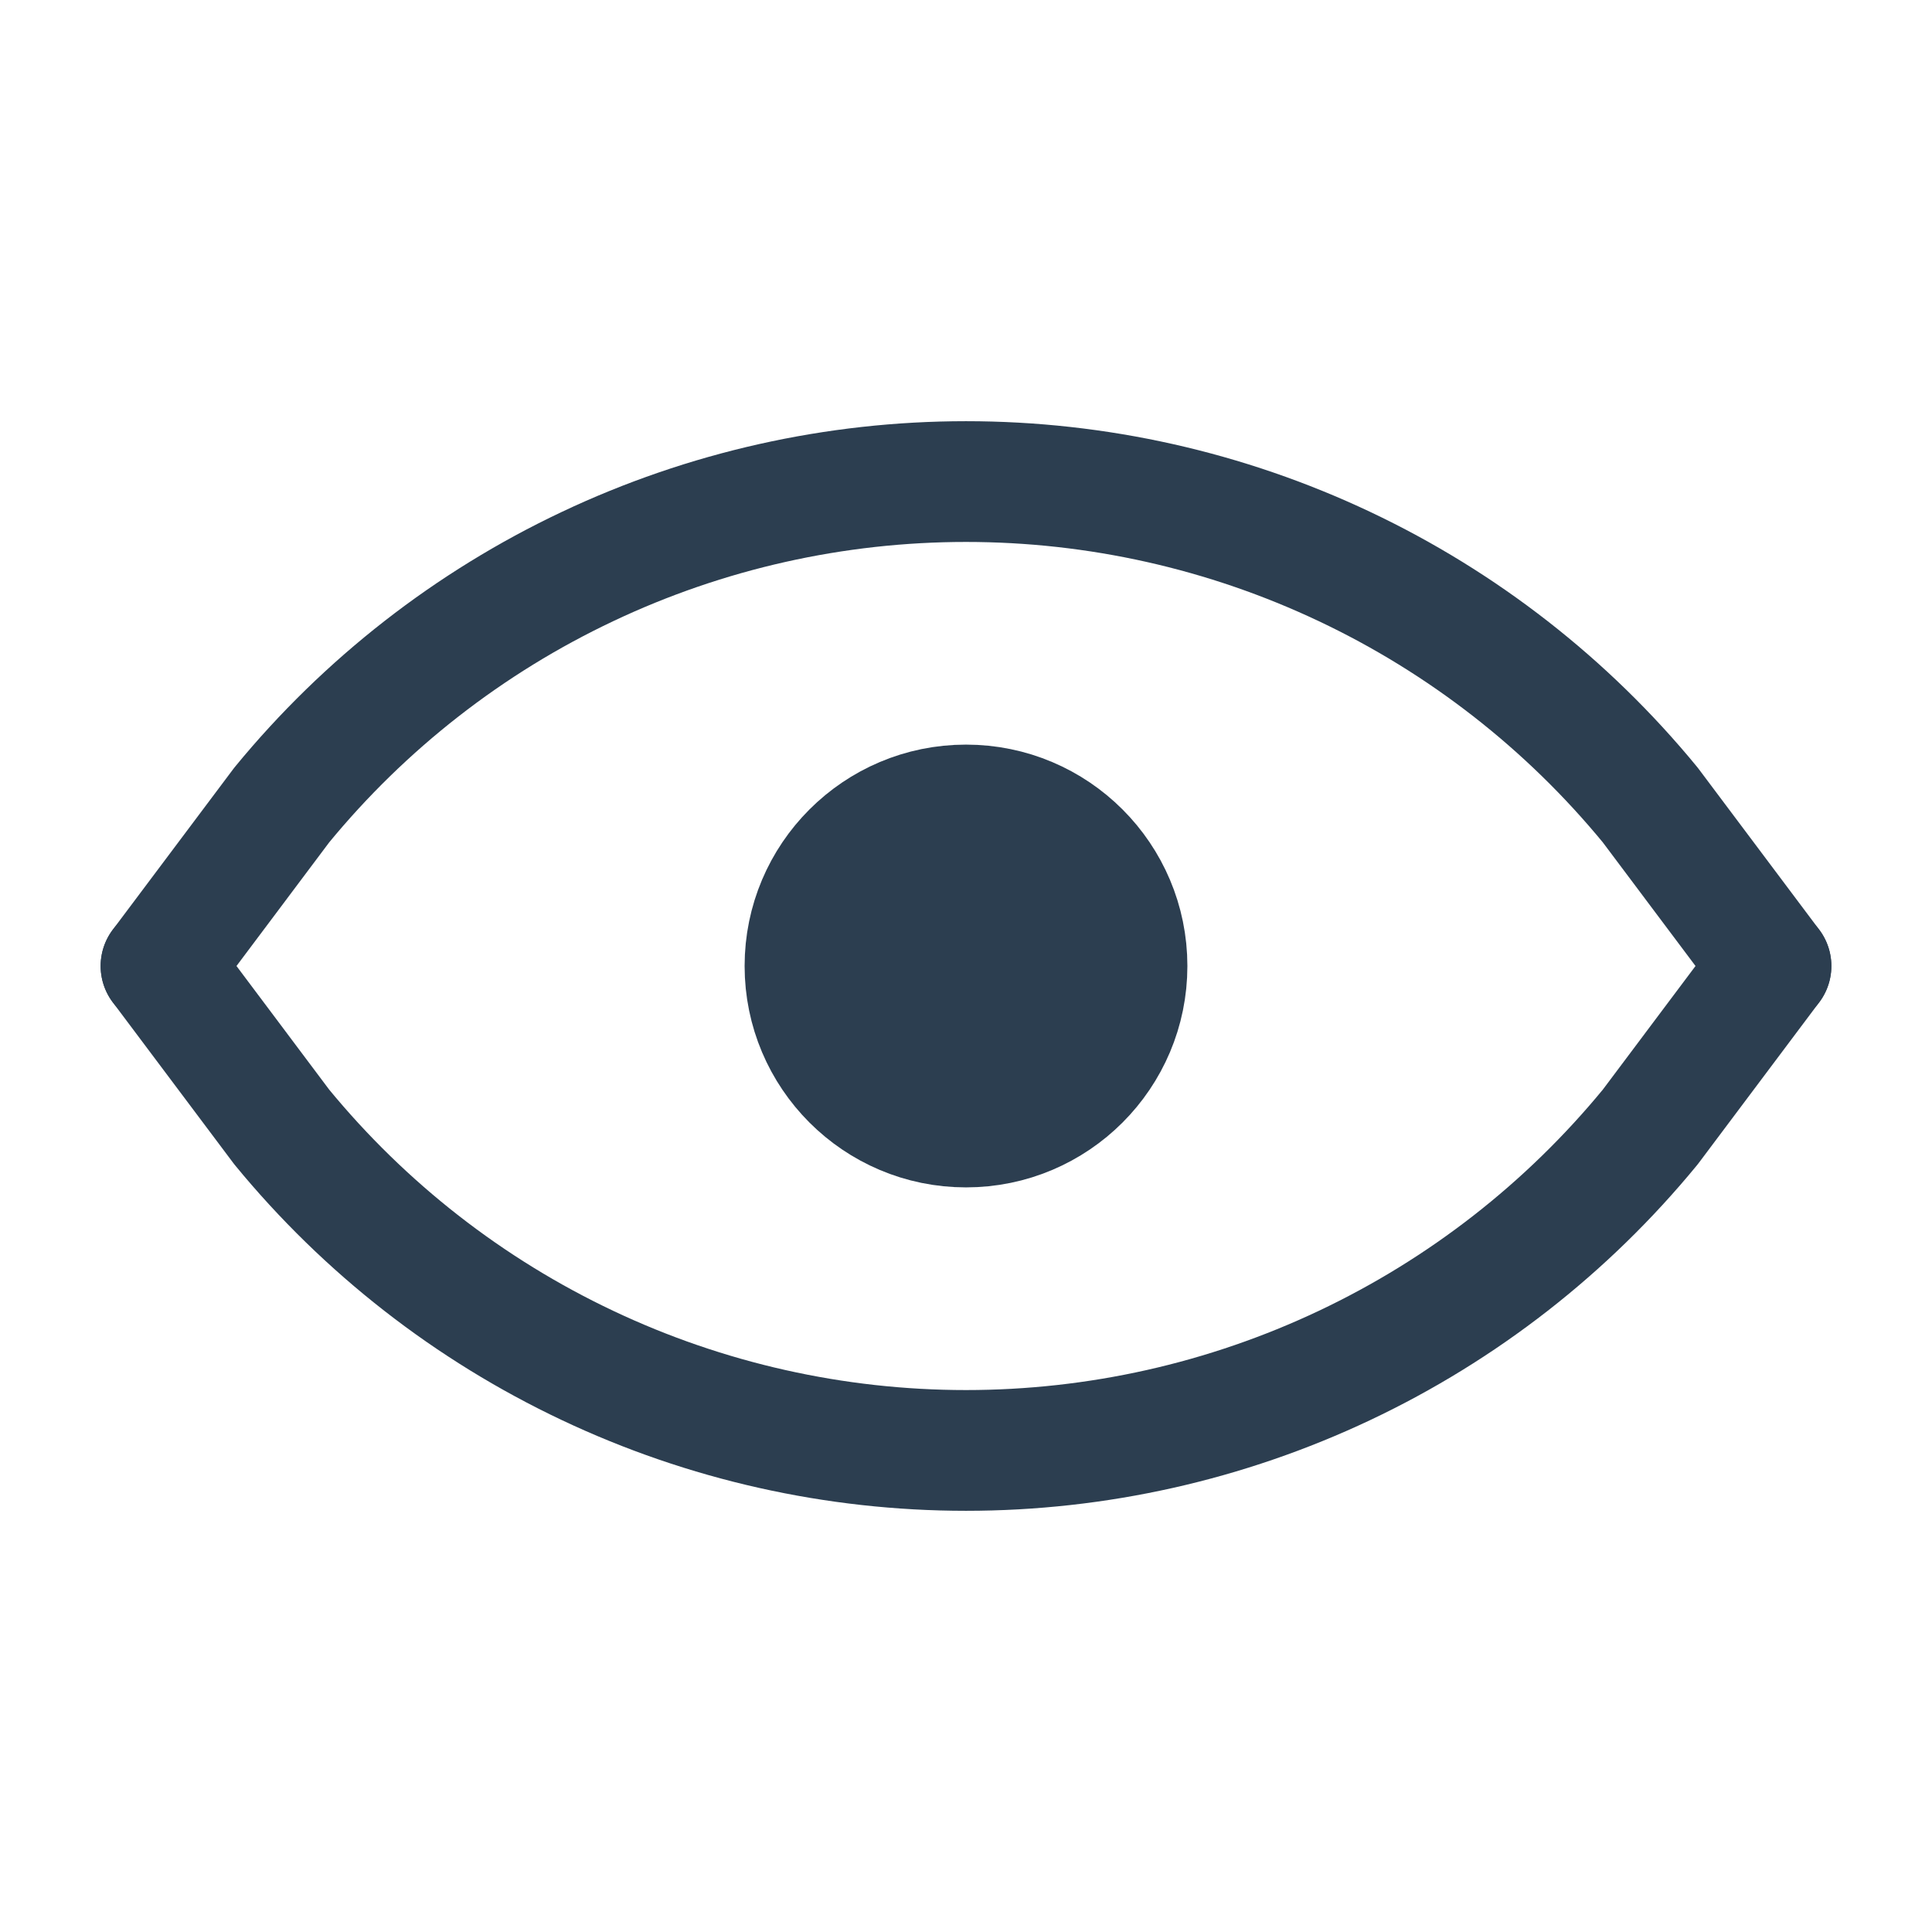 <svg width="50" height="50" viewBox="0 0 50 50" fill="none" xmlns="http://www.w3.org/2000/svg">
<path d="M25 29.167C27.301 29.167 29.167 27.301 29.167 25C29.167 22.699 27.301 20.833 25 20.833C22.699 20.833 20.833 22.699 20.833 25C20.833 27.301 22.699 29.167 25 29.167Z" fill="#2C3E50" stroke="#2C3E50" stroke-width="3.125" stroke-linecap="round" stroke-linejoin="round"/>
<path d="M4.167 25L7.292 29.167C9.441 31.784 12.145 33.892 15.207 35.339C18.268 36.787 21.613 37.537 25 37.537C28.387 37.537 31.732 36.787 34.794 35.339C37.855 33.892 40.559 31.784 42.708 29.167L45.833 25" stroke="#2C3E50" stroke-width="3.125" stroke-linecap="round" stroke-linejoin="round"/>
<path d="M4.167 25L7.292 20.833C9.441 18.216 12.145 16.108 15.207 14.661C18.268 13.213 21.613 12.463 25 12.463C28.387 12.463 31.732 13.213 34.794 14.661C37.855 16.108 40.559 18.216 42.708 20.833L45.833 25" stroke="#2C3E50" stroke-width="3.125" stroke-linecap="round" stroke-linejoin="round"/>
</svg>
